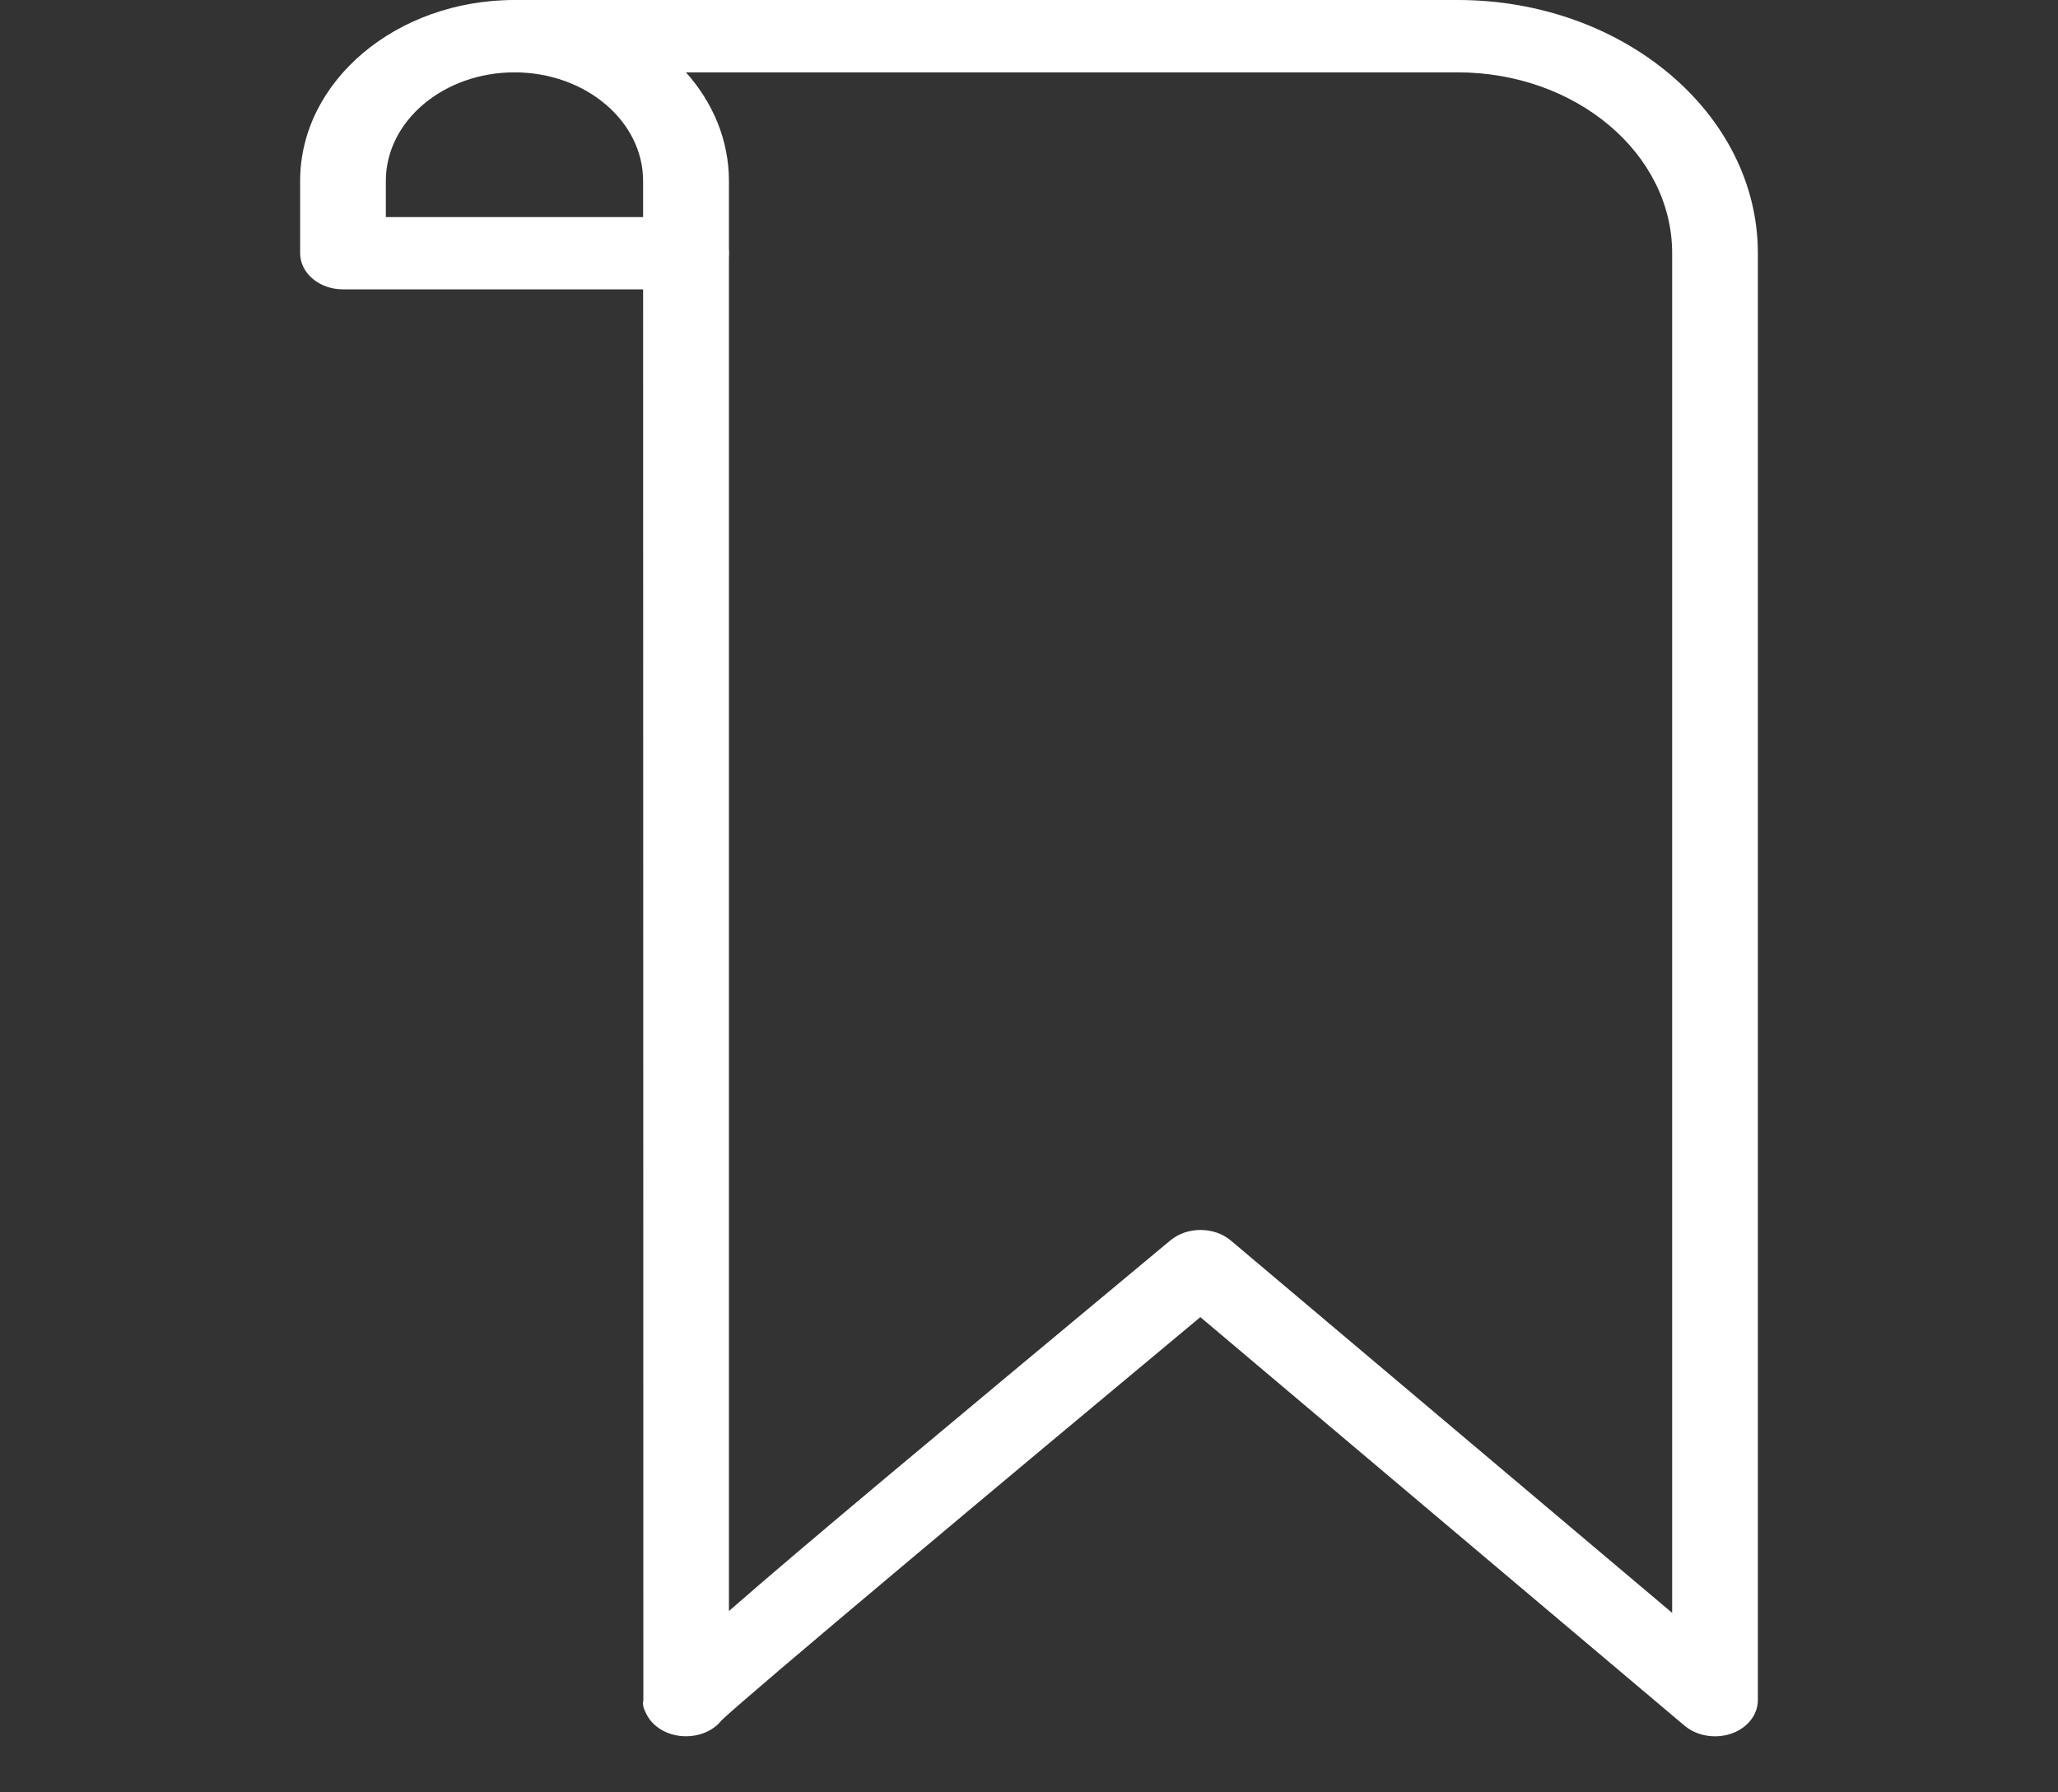 <svg width="31" height="27" viewBox="0 0 31 27" fill="none" xmlns="http://www.w3.org/2000/svg">
<rect x="0" y="0" width="31" height="27" fill="#333333" stroke="none"/>
<g clip-path="url(#clip0)">
<path d="M7.75 0H21.958C24.451 0 26.479 1.711 26.479 3.814V25.611C26.479 25.831 26.322 26.031 26.08 26.115C26.001 26.143 25.916 26.156 25.833 26.156C25.665 26.156 25.5 26.101 25.376 25.997L18.081 19.841C15.226 22.218 11.293 25.51 10.871 25.913C10.779 26.031 10.633 26.117 10.459 26.145C10.152 26.195 9.851 26.058 9.735 25.817C9.702 25.749 9.673 25.692 9.691 25.611L9.687 2.725C9.687 1.823 8.818 1.09 7.75 1.09C7.393 1.09 7.104 0.846 7.104 0.545C7.104 0.244 7.393 0 7.75 0ZM10.98 2.725V24.269C12.08 23.305 14.073 21.646 17.63 18.685C17.883 18.475 18.289 18.476 18.541 18.688L25.188 24.296V3.814C25.188 2.313 23.739 1.09 21.958 1.09H10.333C10.739 1.545 10.98 2.111 10.98 2.725Z" fill="white"/>
<path d="M7.75 0C8.106 0 8.396 0.244 8.396 0.545C8.396 0.846 8.106 1.09 7.75 1.09C6.682 1.09 5.812 1.823 5.812 2.725V3.27H10.333C10.69 3.27 10.979 3.514 10.979 3.814C10.979 4.115 10.69 4.359 10.333 4.359H5.167C4.81 4.359 4.521 4.115 4.521 3.814V2.725C4.521 1.223 5.969 0 7.75 0Z" fill="white"/>
</g>
<defs>
<clipPath id="clip0">
<rect width="31" height="26.156" transform="matrix(-1 0 0 1 31 0)" fill="white"/>
</clipPath>
</defs>
</svg>
